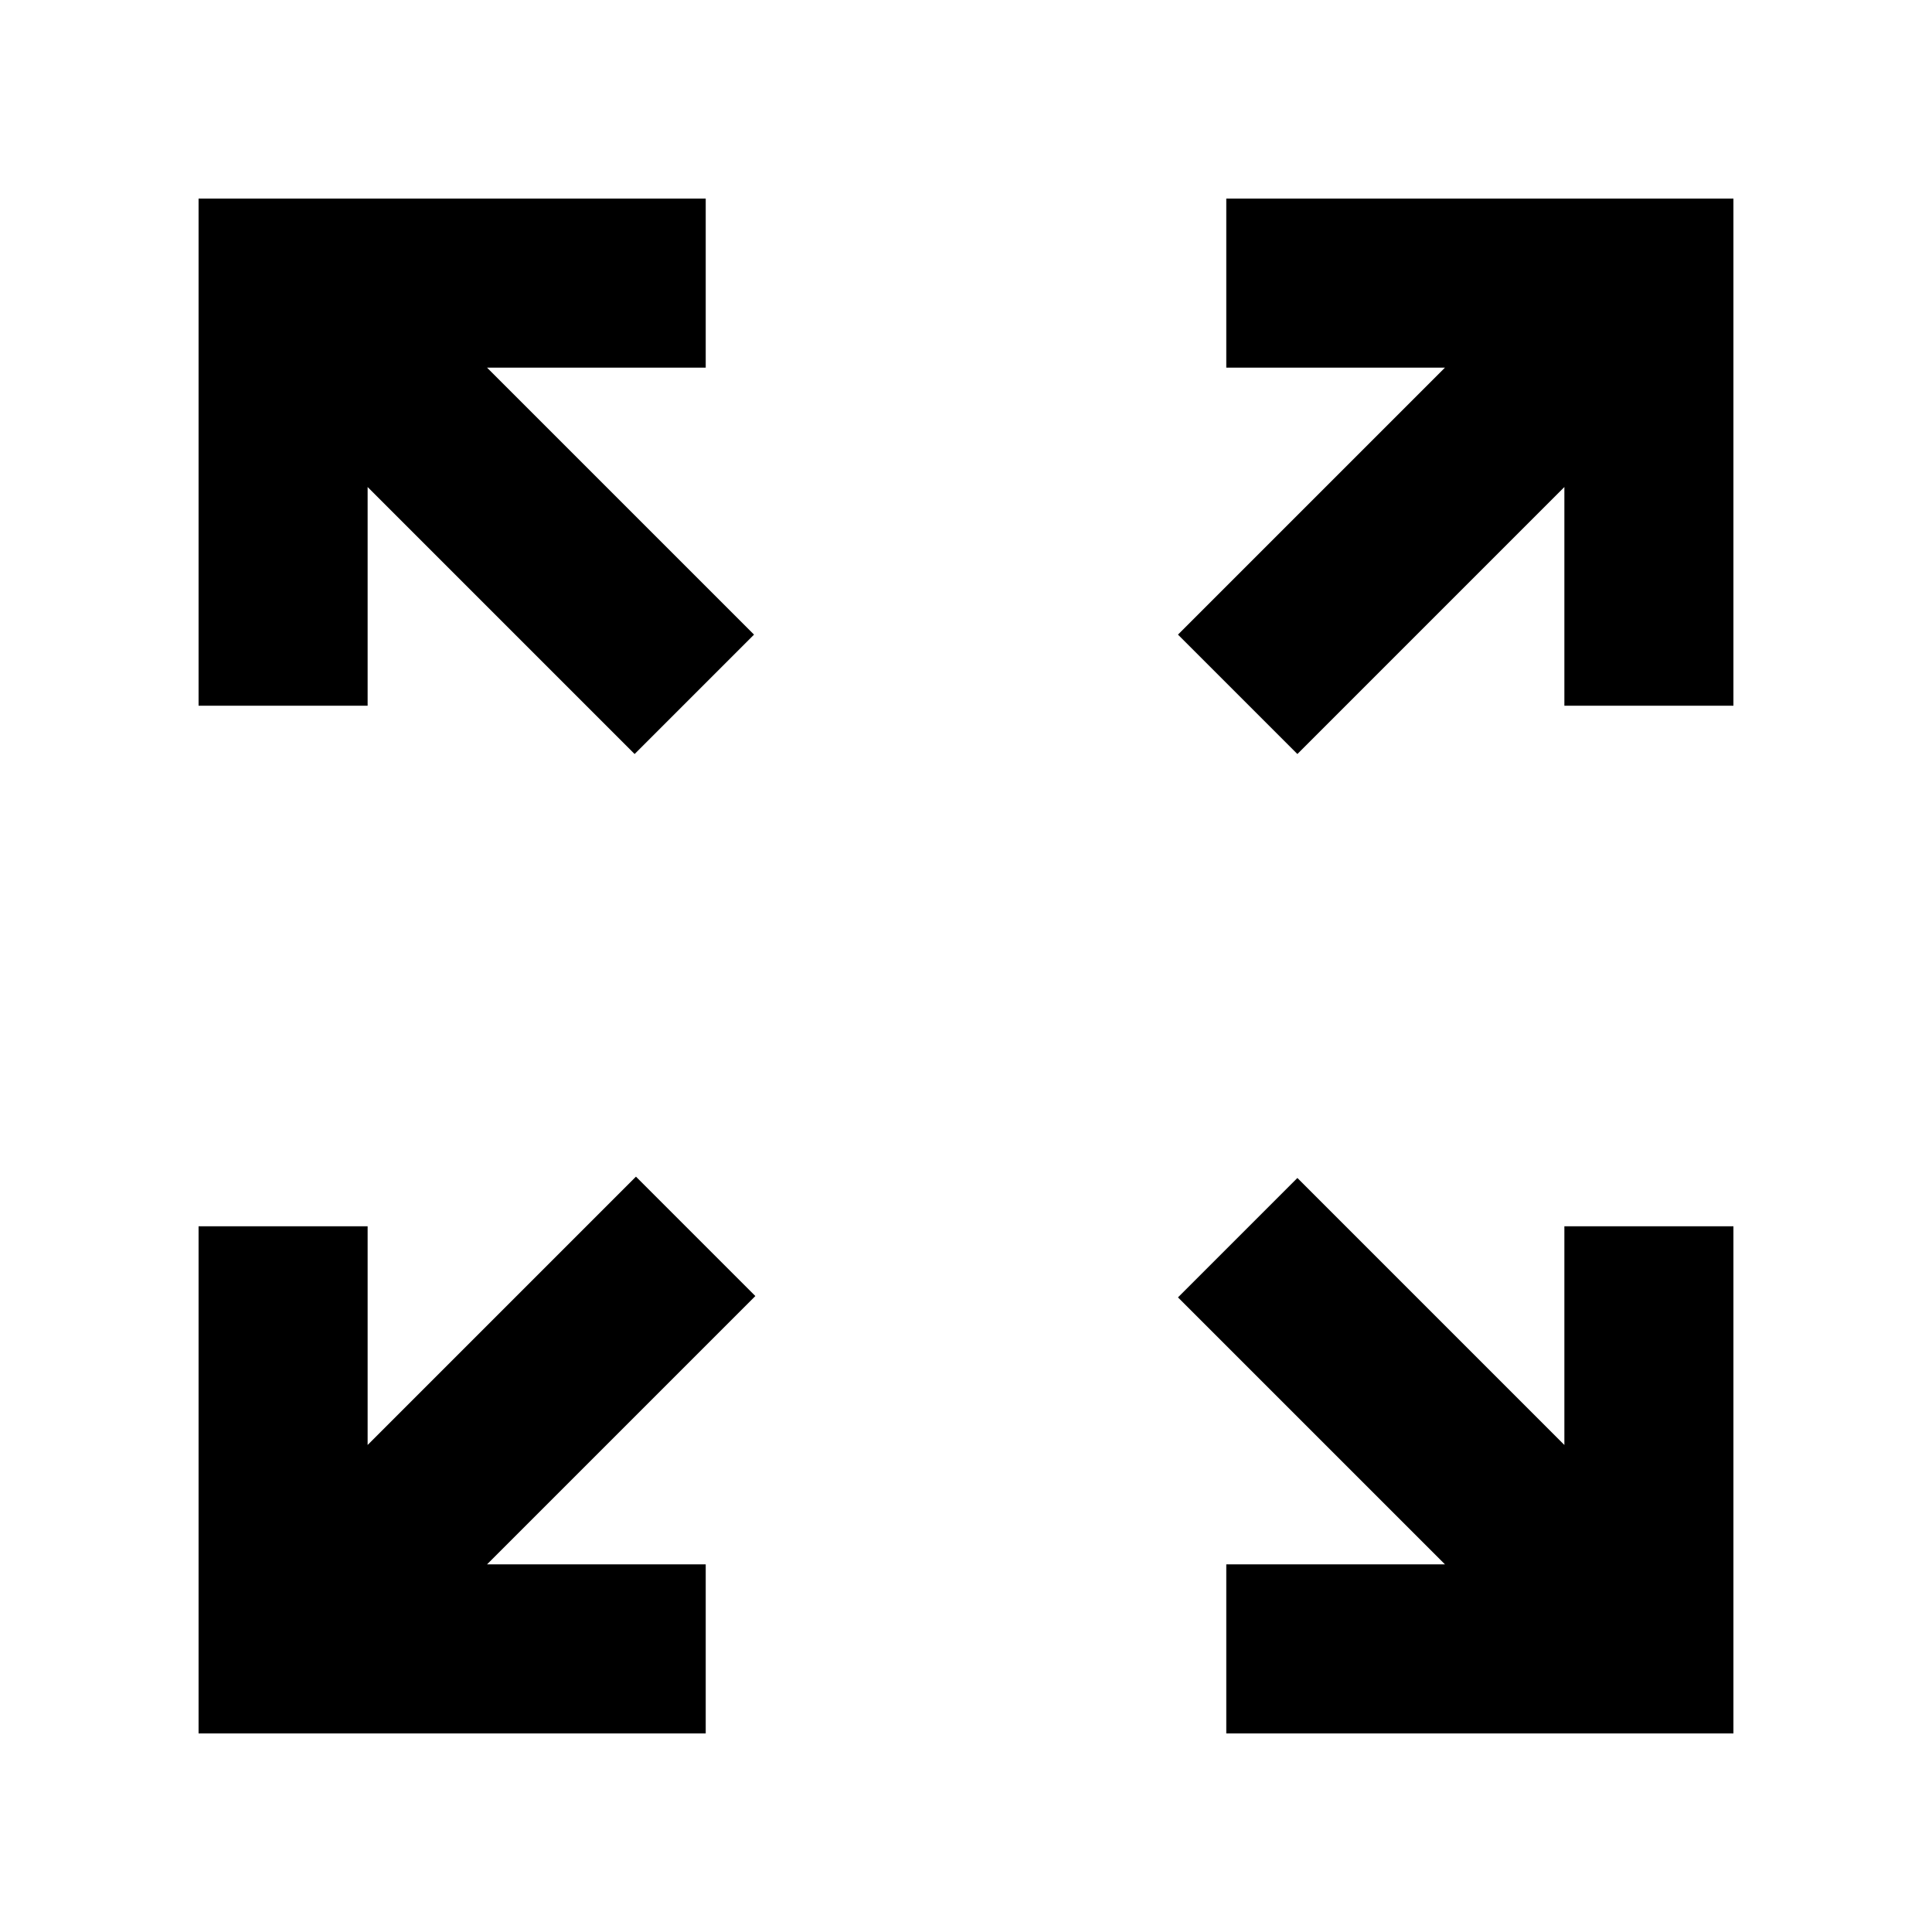 <svg xmlns="http://www.w3.org/2000/svg" height="40" viewBox="0 -960 960 960" width="40"><path d="M98.67-98.67v-252h84V-242L316-375.33 375.33-316 242-182.67h108.67v84h-252Zm510.66 0v-84H718L585.33-315.33l59.34-59.34L777.33-242v-108.67h84v252h-252Zm-294-486.66L182.67-718v108.67h-84v-252h252v84H242l132.67 132.66-59.34 59.34Zm329.34 0-59.34-59.34L718-777.33H609.33v-84h252v252h-84V-718L644.67-585.33Z"/></svg>